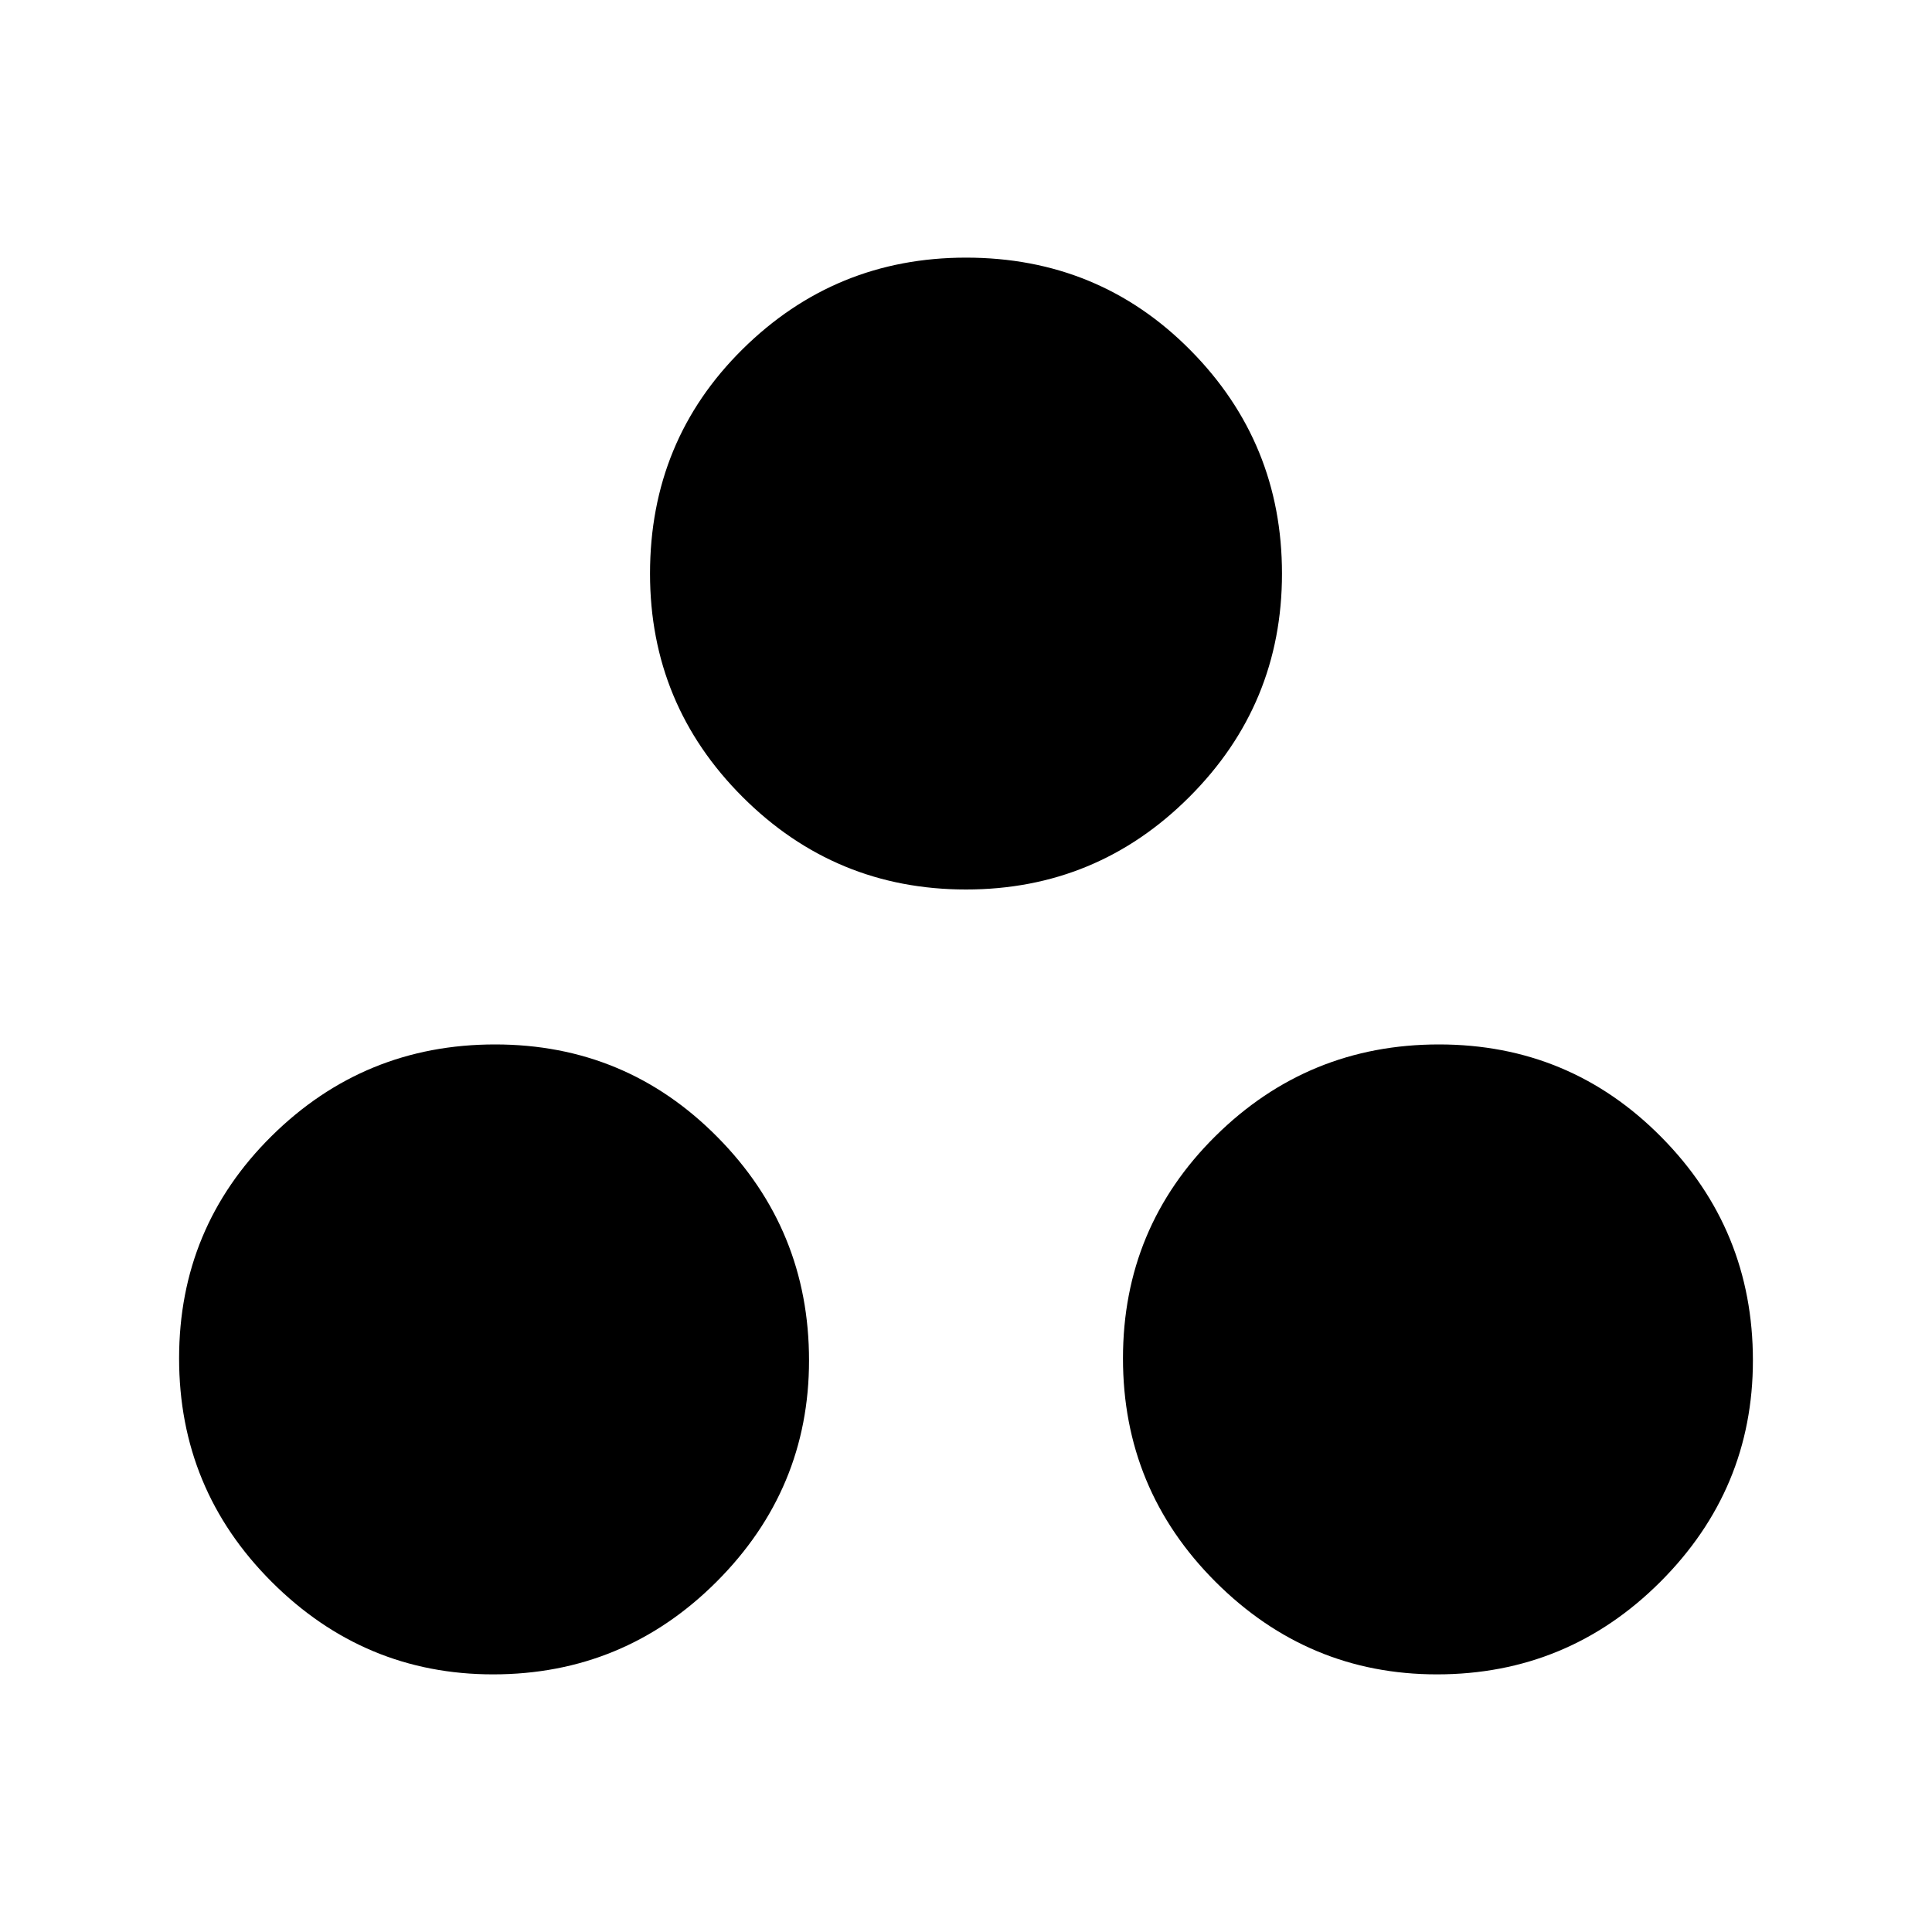 <svg xmlns="http://www.w3.org/2000/svg" height="20" width="20"><path d="M5.104 17.333q-1.333 0-2.292-.958-.958-.958-.958-2.313 0-1.354.958-2.302.959-.948 2.313-.948t2.302.959q.948.958.948 2.312 0 1.334-.958 2.292-.959.958-2.313.958ZM10 9.208q-1.354 0-2.313-.958-.958-.958-.958-2.312 0-1.376.958-2.323.959-.948 2.313-.948 1.375 0 2.323.958t.948 2.313q0 1.354-.959 2.312-.958.958-2.312.958Zm4.875 8.125q-1.333 0-2.292-.958-.958-.958-.958-2.313 0-1.354.958-2.302.959-.948 2.313-.948t2.302.959q.948.958.948 2.312 0 1.334-.958 2.292-.959.958-2.313.958Z"/></svg>